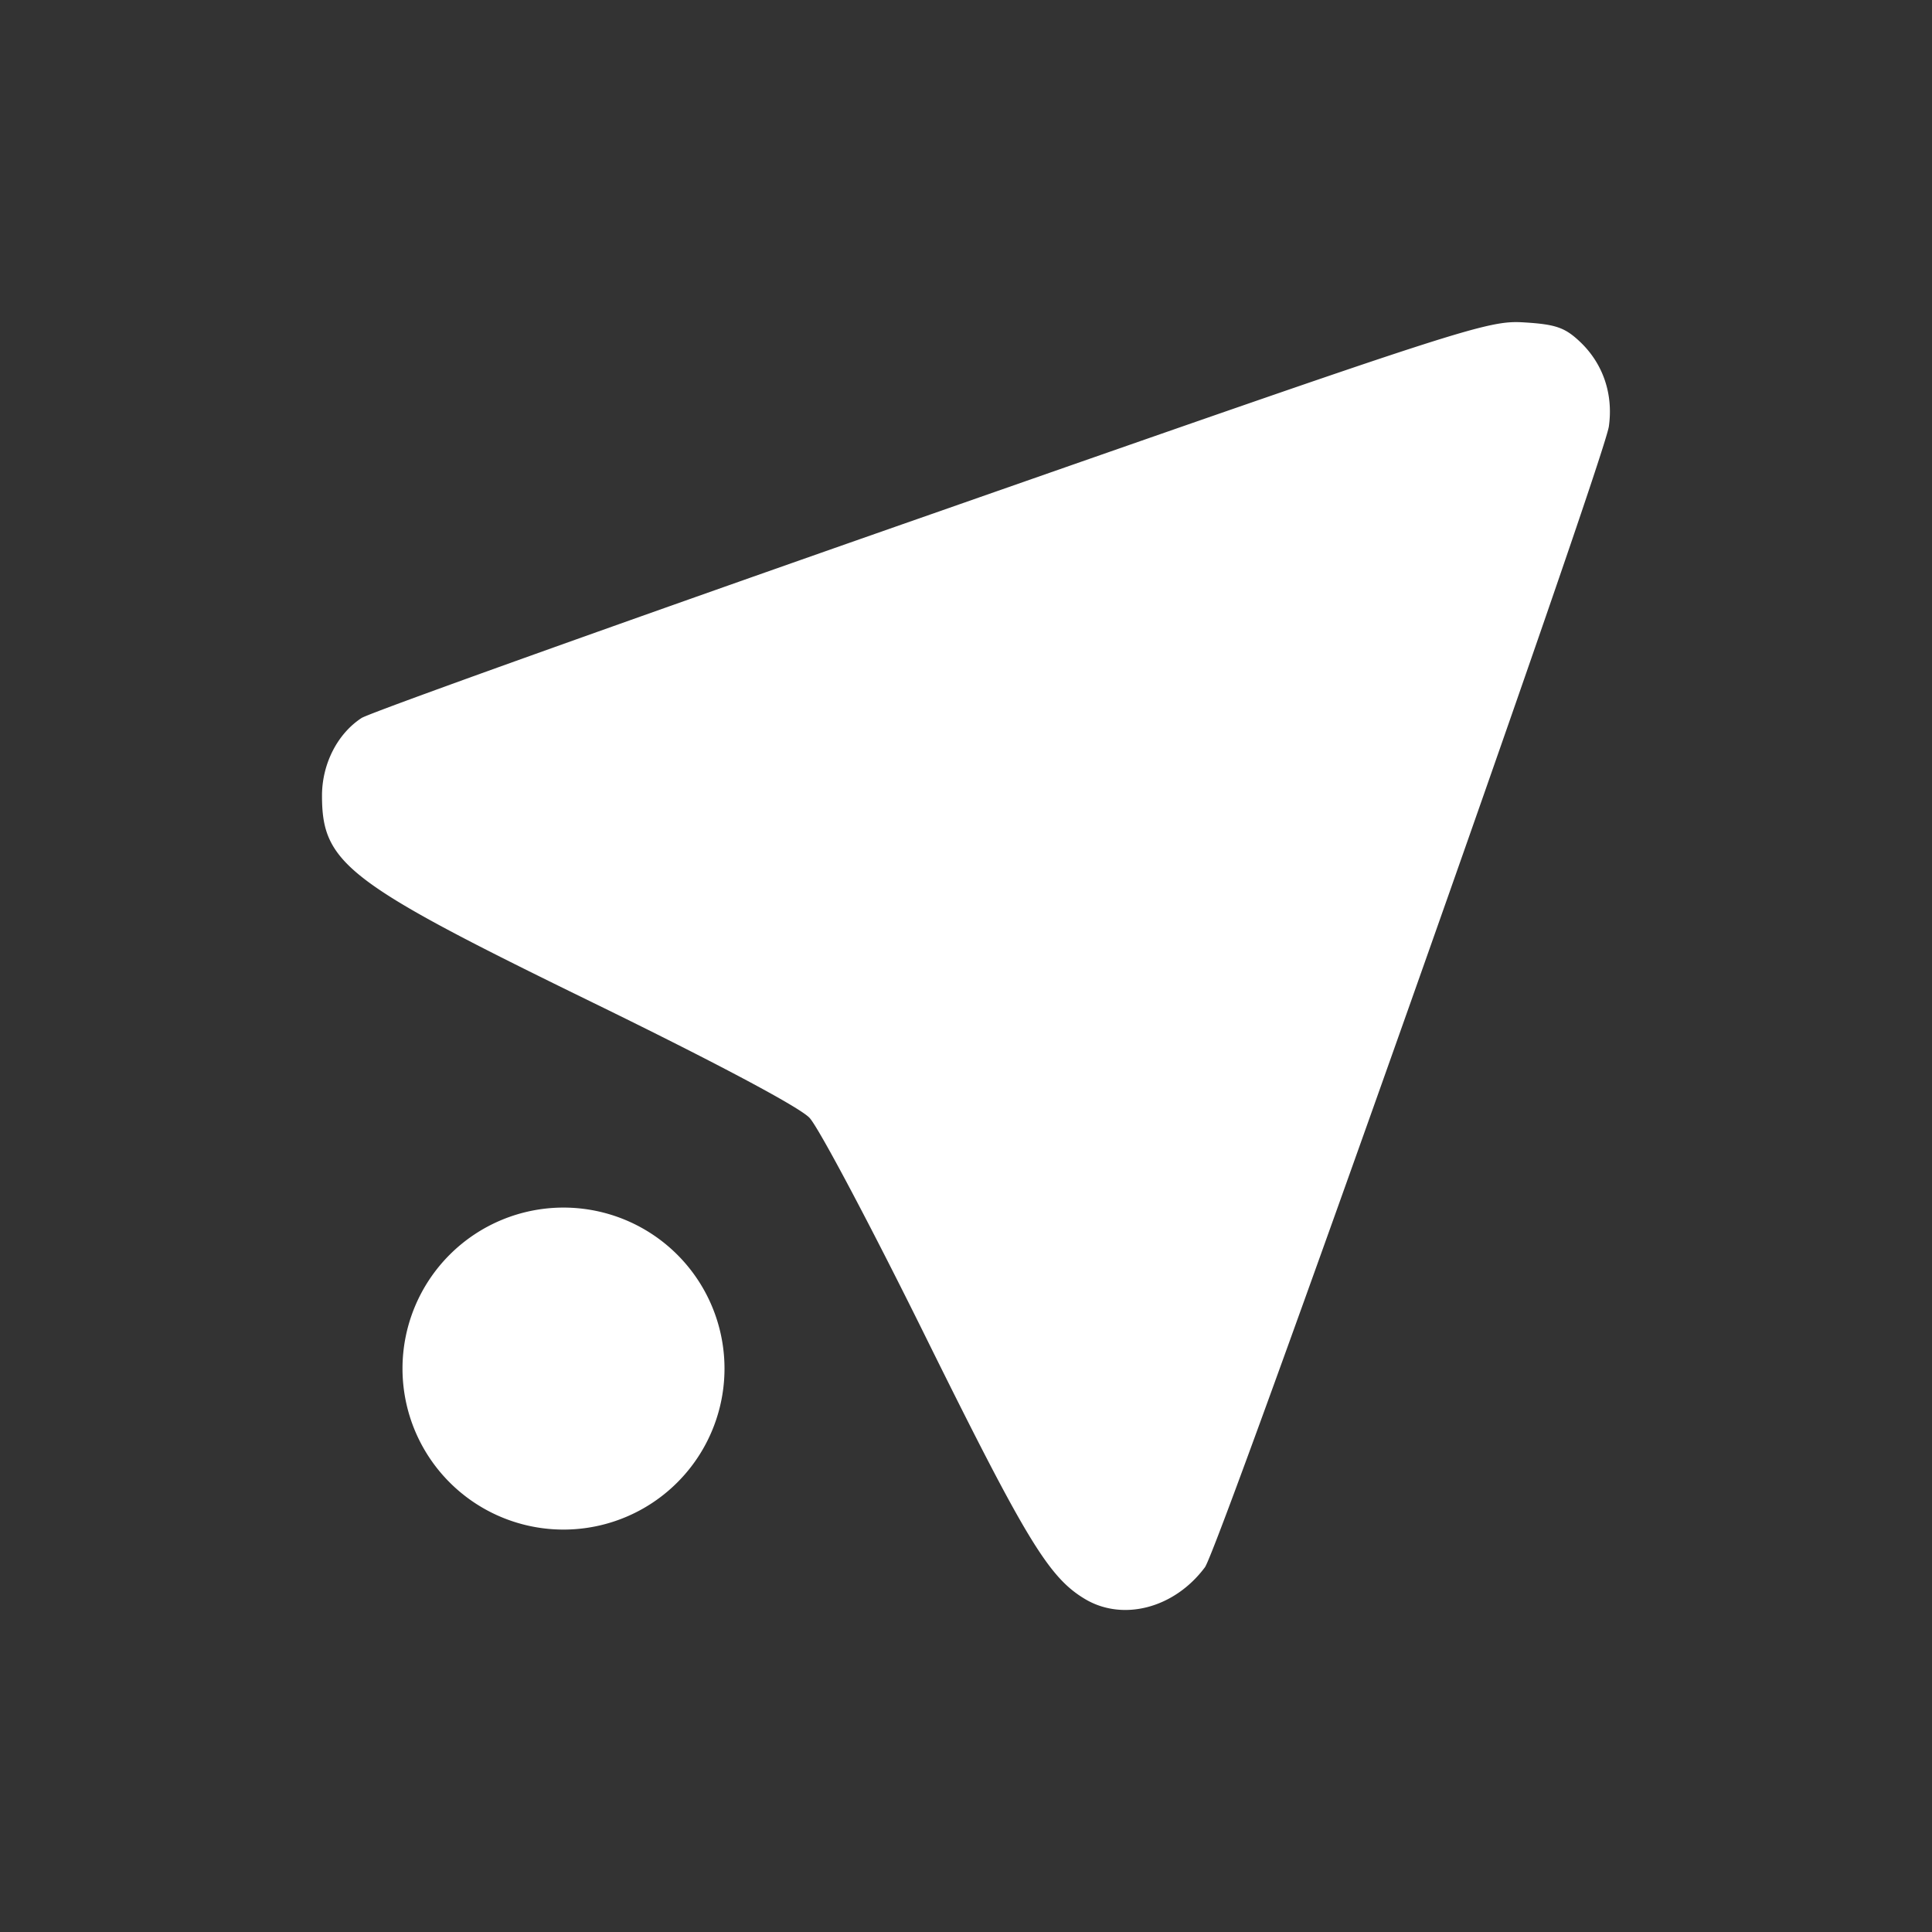 <?xml version="1.0" encoding="UTF-8" standalone="no"?>
<svg xmlns:dc="http://purl.org/dc/elements/1.1/" xmlns:cc="http://creativecommons.org/ns#" xmlns:rdf="http://www.w3.org/1999/02/22-rdf-syntax-ns#" xmlns:svg="http://www.w3.org/2000/svg" xmlns="http://www.w3.org/2000/svg" version="1.0" width="24" height="24" id="svg2817">
    <rect width="100%" height="100%" fill="#333333" stroke="none"/>
    <path id="path4193" d="M 18.934,4.005 C 18.479,3.977 18.232,4.056 11.572,6.386 7.782,7.711 4.596,8.852 4.492,8.919 4.191,9.115 4,9.491 4,9.884 c 0,0.843 0.309,1.08 3.355,2.566 1.542,0.753 2.576,1.303 2.701,1.436 0.112,0.118 0.765,1.349 1.449,2.734 1.238,2.502 1.521,2.971 1.967,3.24 0.473,0.287 1.117,0.119 1.496,-0.391 C 15.147,19.231 19.927,5.727 19.986,5.296 20.042,4.895 19.914,4.519 19.631,4.249 19.442,4.069 19.327,4.029 18.934,4.005 Z M 7,15.001 a 2,2 0 0 0 -2,2 2,2 0 0 0 2,2 2,2 0 0 0 2,-2 2,2 0 0 0 -2,-2 z" style="opacity:1;fill:#ffffff"/>
</svg>
